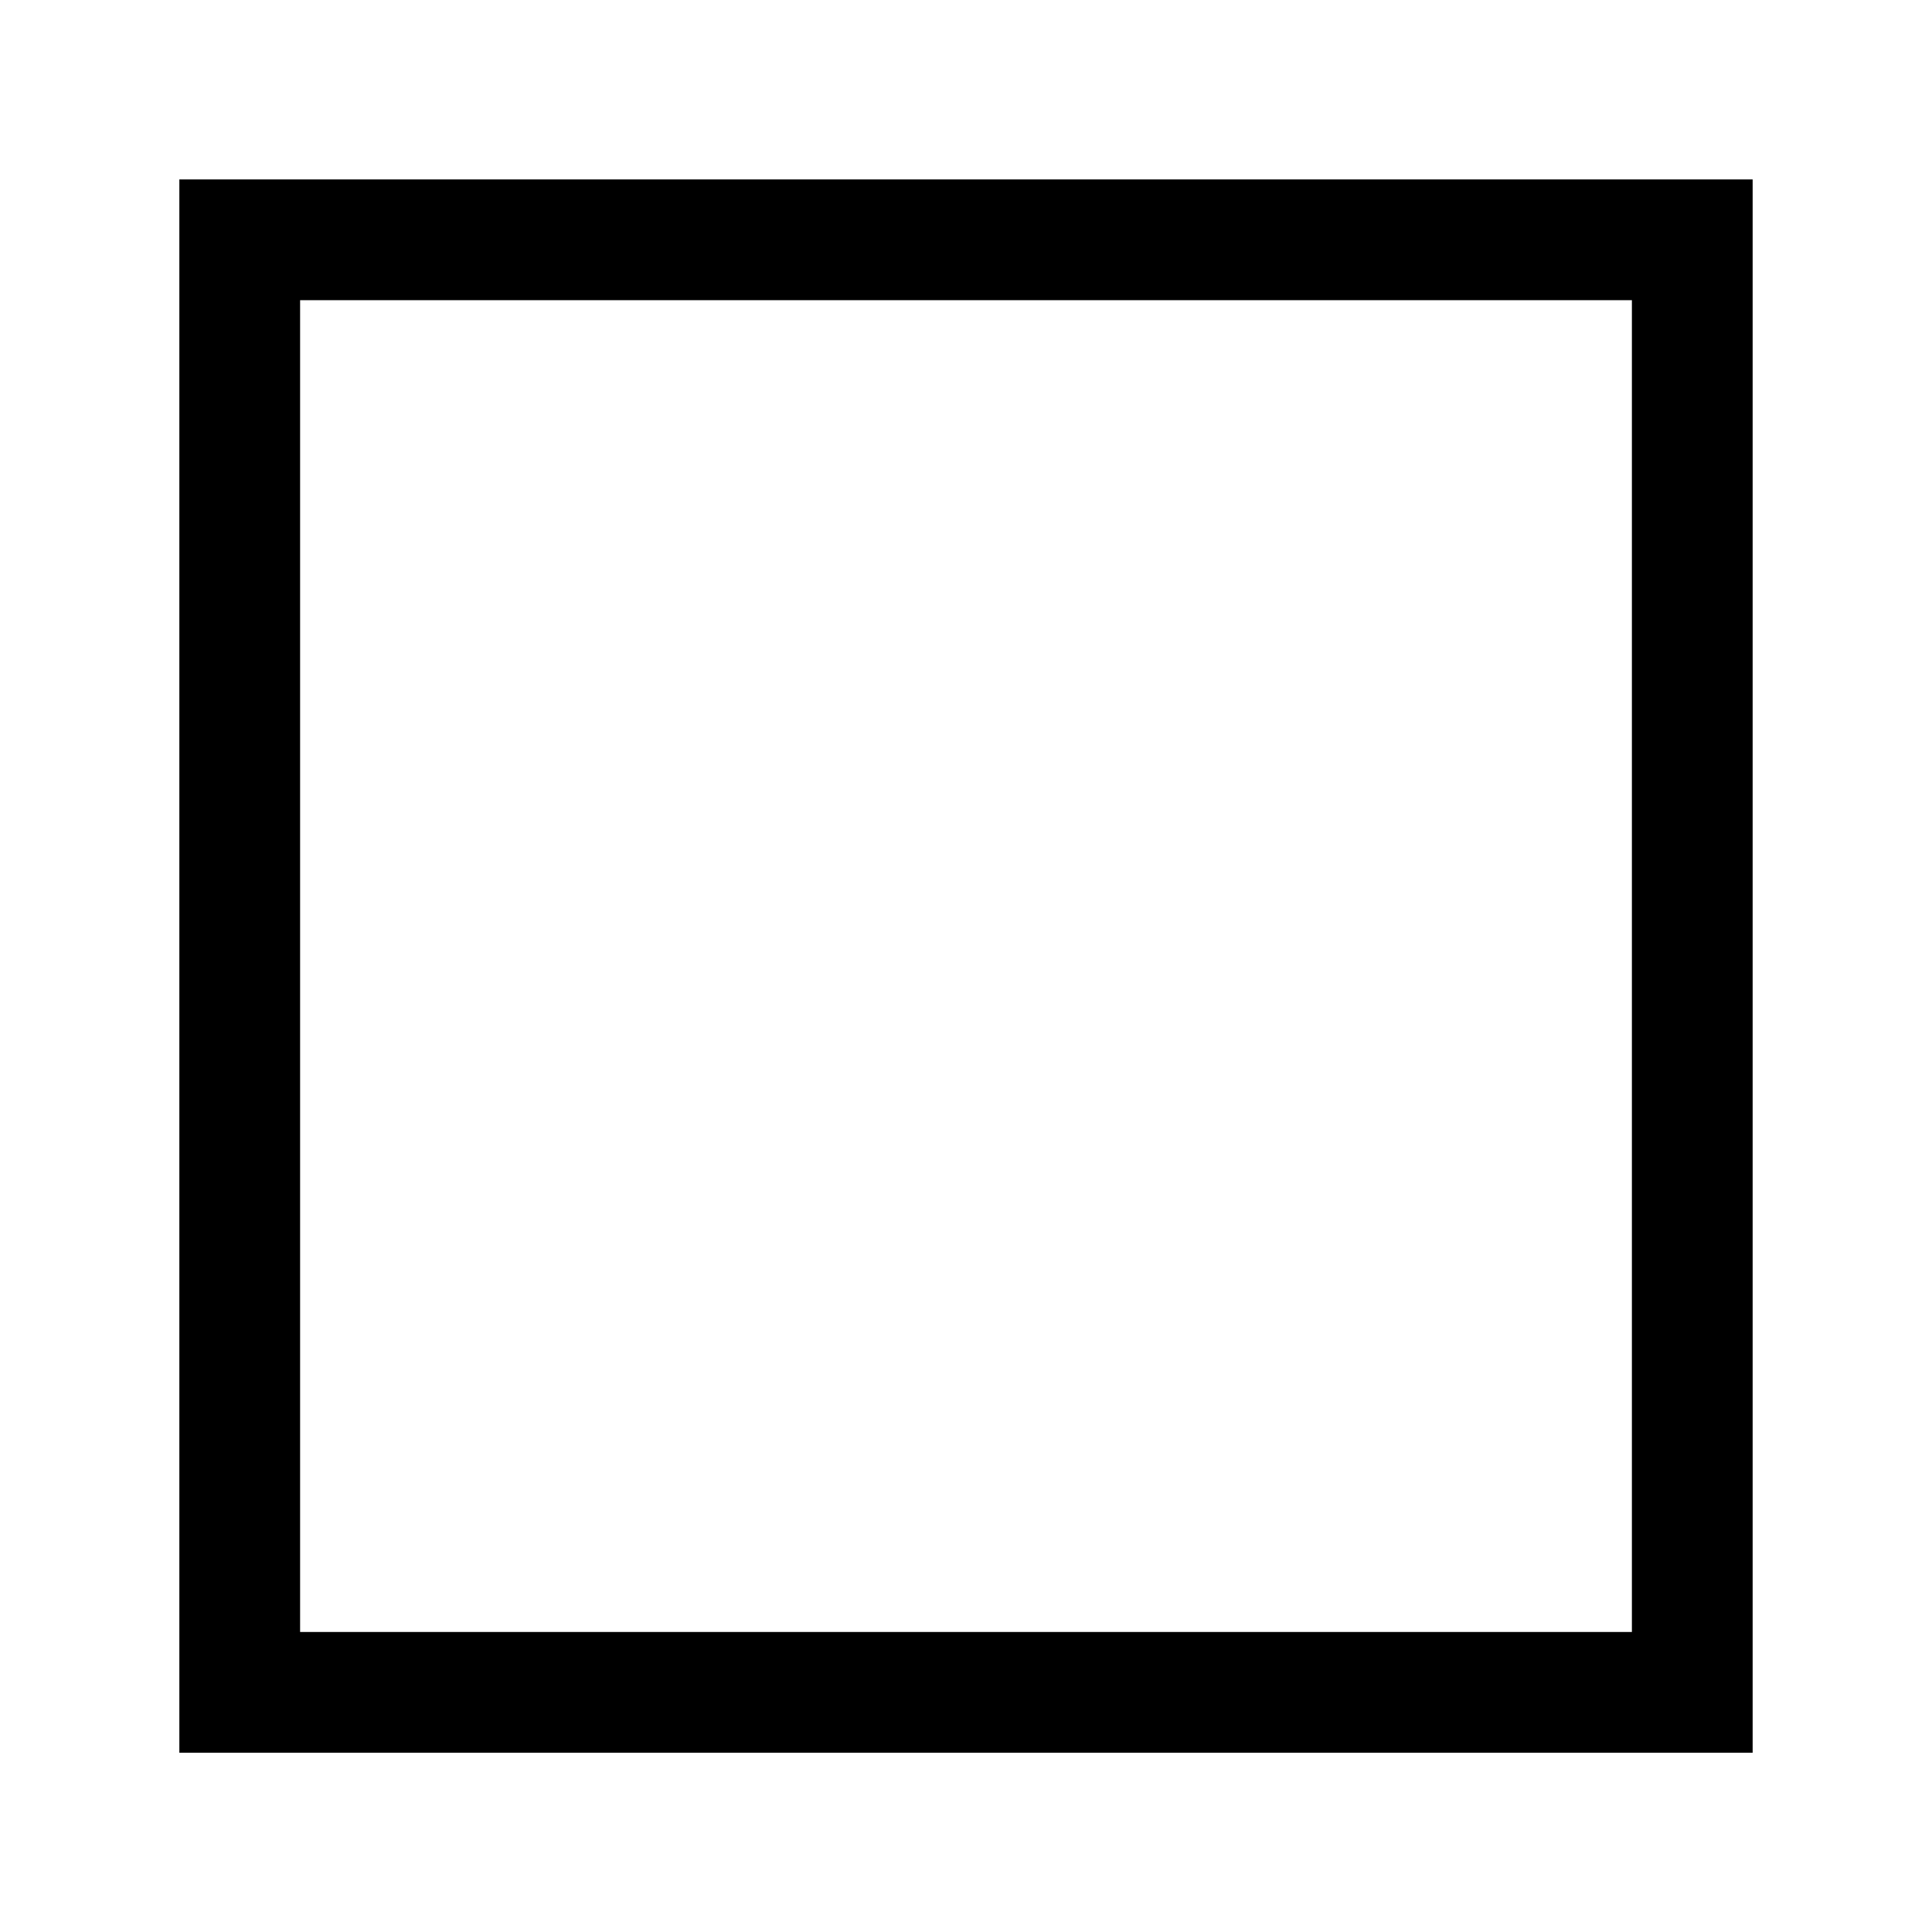 <svg viewBox="0 0 24 24" xmlns="http://www.w3.org/2000/svg" xml:space="preserve">
  <path fill="none" stroke="currentColor" stroke-width="1.5px" d="M2.982 2.194h18.044v18.044H2.982z" transform="translate(-.004 .785)"/>
</svg>
